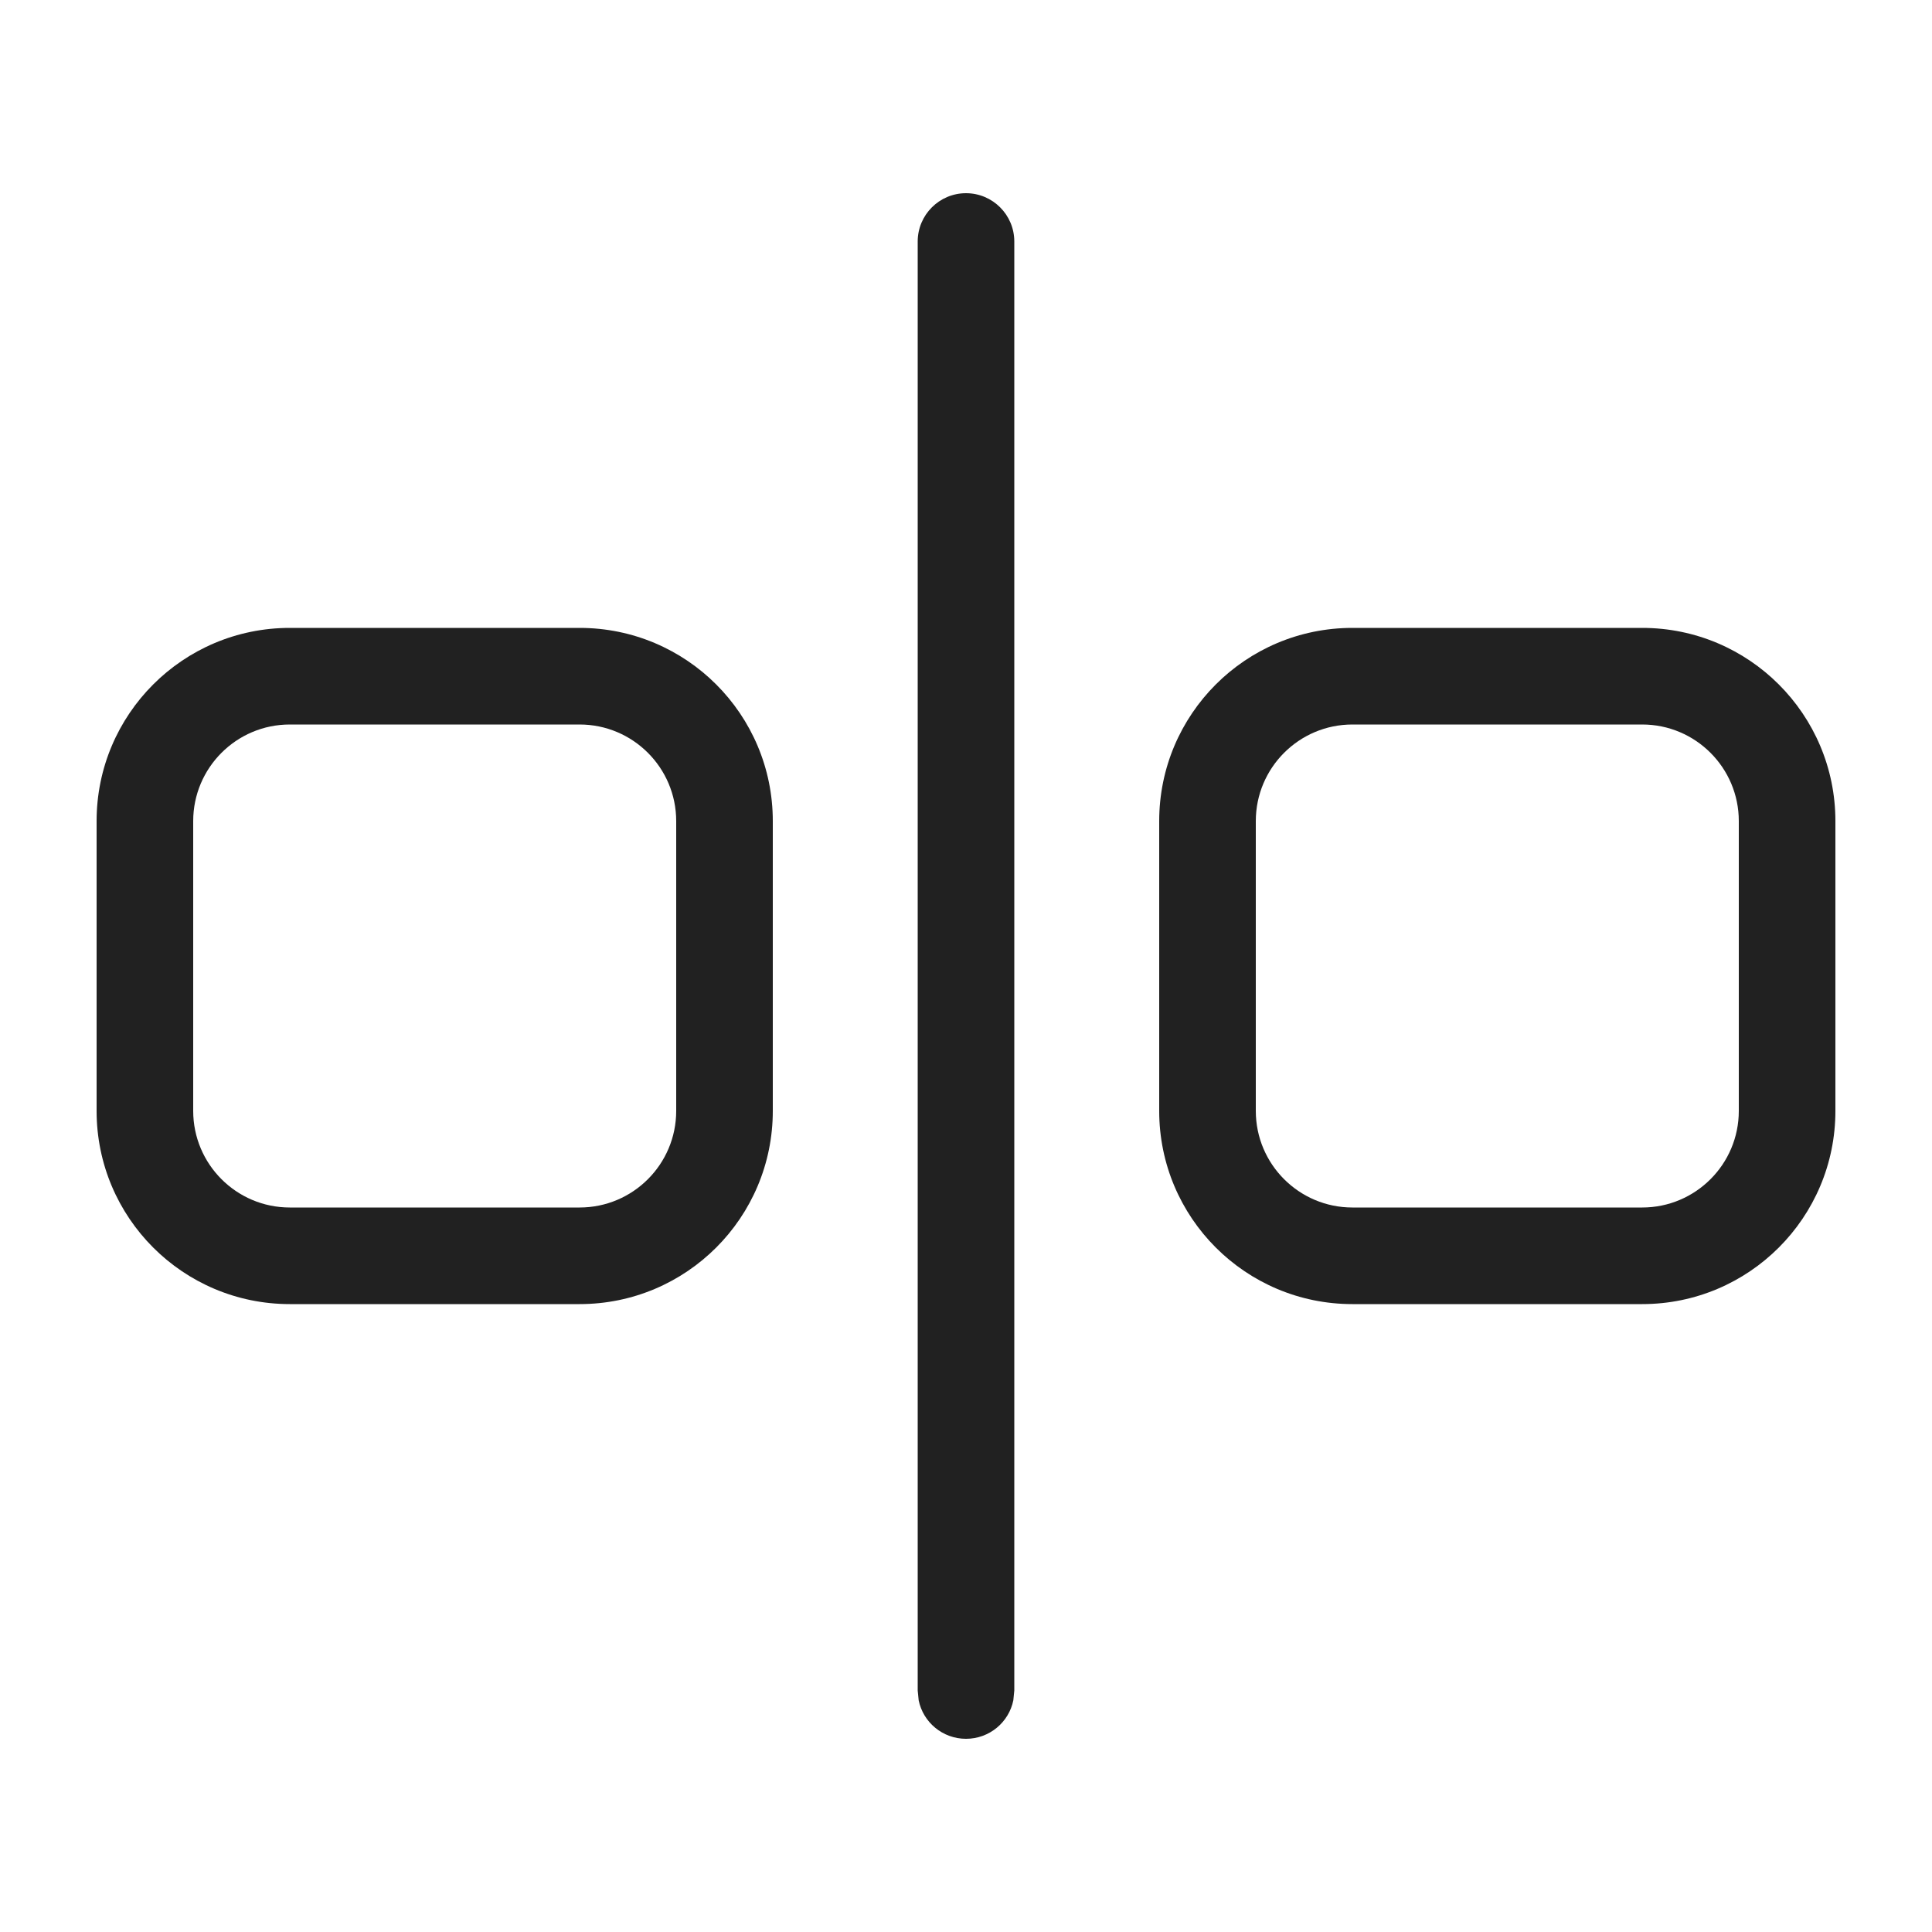 <svg width="20" height="20" viewBox="0 0 20 20" fill="none" xmlns="http://www.w3.org/2000/svg">
<path d="M10 2C10.276 2 10.5 2.224 10.5 2.5V17.5L10.49 17.601C10.444 17.829 10.242 18 10 18C9.758 18 9.556 17.829 9.51 17.601L9.5 17.5V2.5C9.5 2.224 9.724 2 10 2ZM6 6.5C7.105 6.5 8 7.395 8 8.5V11.5C8 12.605 7.105 13.5 6 13.5H3C1.895 13.5 1 12.605 1 11.5V8.5C1 7.395 1.895 6.5 3 6.5H6ZM17 6.5C18.105 6.5 19 7.395 19 8.5V11.5C19 12.605 18.105 13.5 17 13.5H14C12.895 13.5 12 12.605 12 11.5V8.5C12 7.395 12.895 6.5 14 6.5H17ZM3 7.5C2.448 7.5 2 7.948 2 8.5V11.5C2 12.052 2.448 12.5 3 12.5H6C6.552 12.5 7 12.052 7 11.5V8.5C7 7.948 6.552 7.5 6 7.5H3ZM14 7.5C13.448 7.5 13 7.948 13 8.5V11.5C13 12.052 13.448 12.5 14 12.5H17C17.552 12.5 18 12.052 18 11.5V8.5C18 7.948 17.552 7.5 17 7.5H14Z" fill="#212121"/>
</svg>

